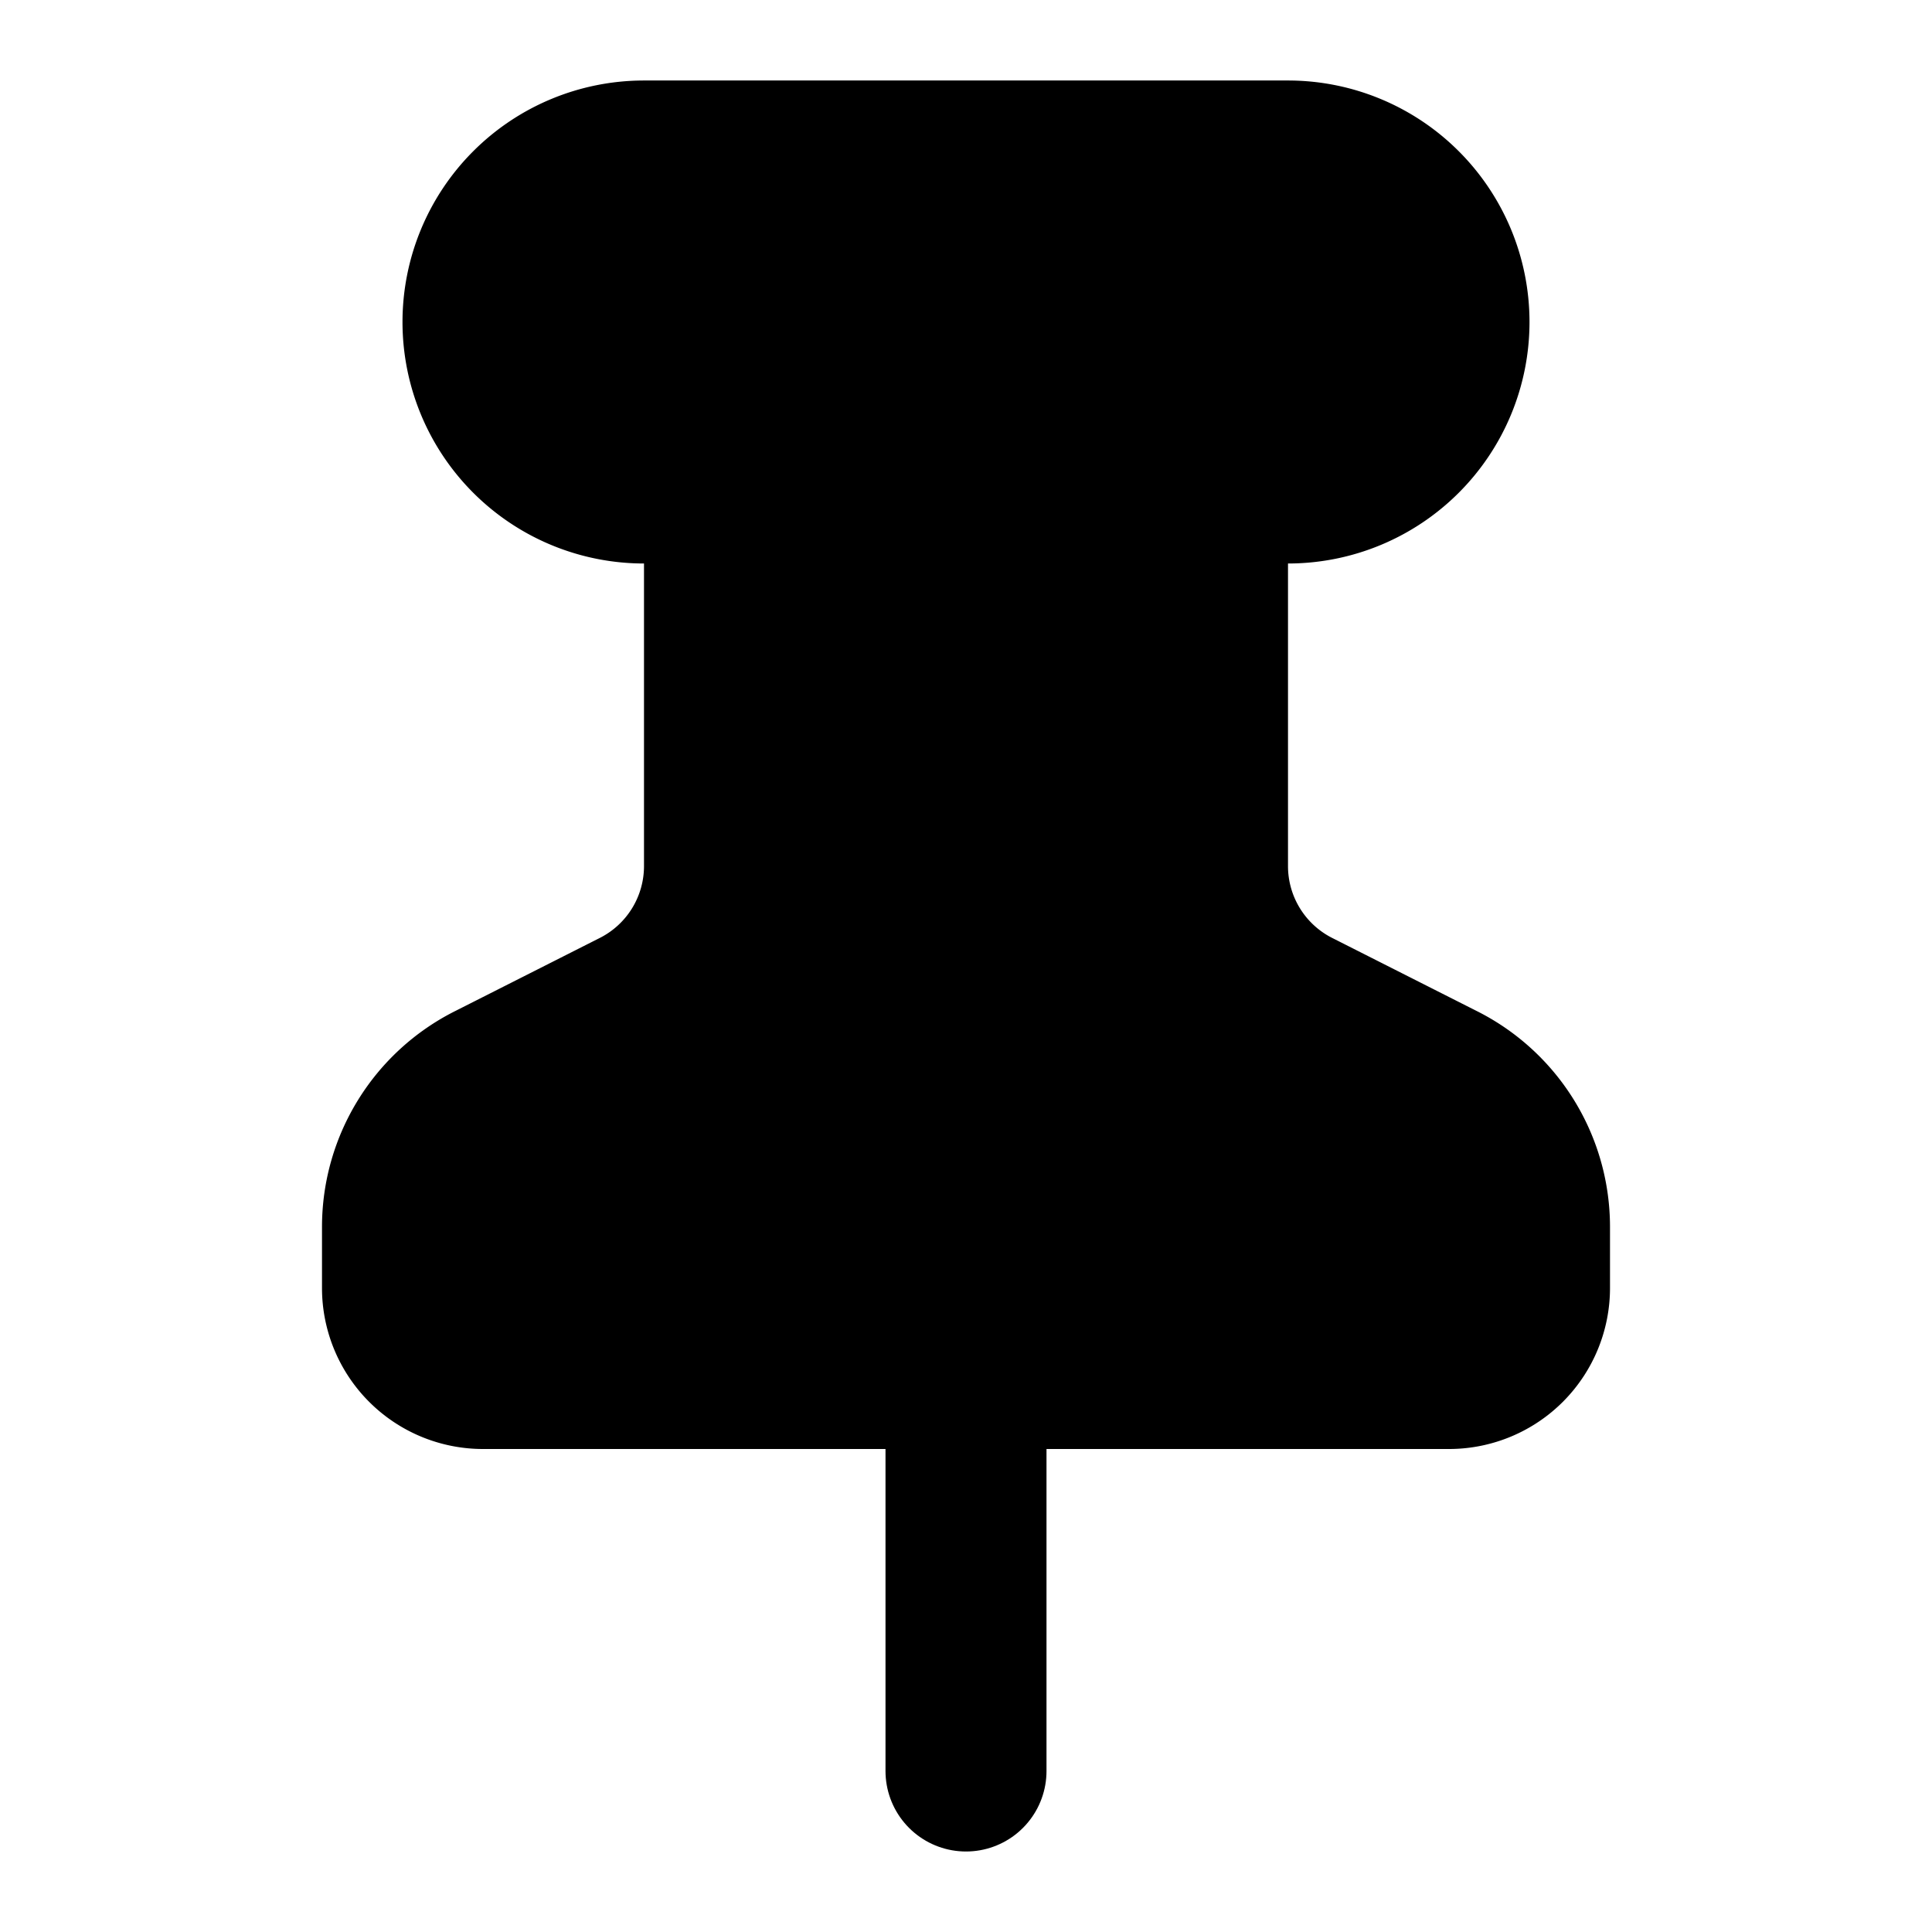 <!-- @license lucide-static v0.395.0 - ISC -->
<svg
    xmlns="http://www.w3.org/2000/svg"
    class="lucide lucide-pin"
    width="24"
    height="24"
    viewBox="0 0 24 24"
    fill="currentColor"
    stroke="currentColor"
    stroke-width="2"
    stroke-linecap="round"
    stroke-linejoin="round"
>
    <path vector-effect="non-scaling-stroke" d="M12 17v5" />
    <path
        vector-effect="non-scaling-stroke"
        d="M9 10.76a2 2 0 0 1-1.11 1.79l-1.78.9A2 2 0 0 0 5 15.24V16a1 1 0 0 0 1 1h12a1 1 0 0 0 1-1v-.76a2 2 0 0 0-1.11-1.79l-1.78-.9A2 2 0 0 1 15 10.76V7a1 1 0 0 1 1-1 2 2 0 0 0 0-4H8a2 2 0 0 0 0 4 1 1 0 0 1 1 1z"
    />
</svg>
